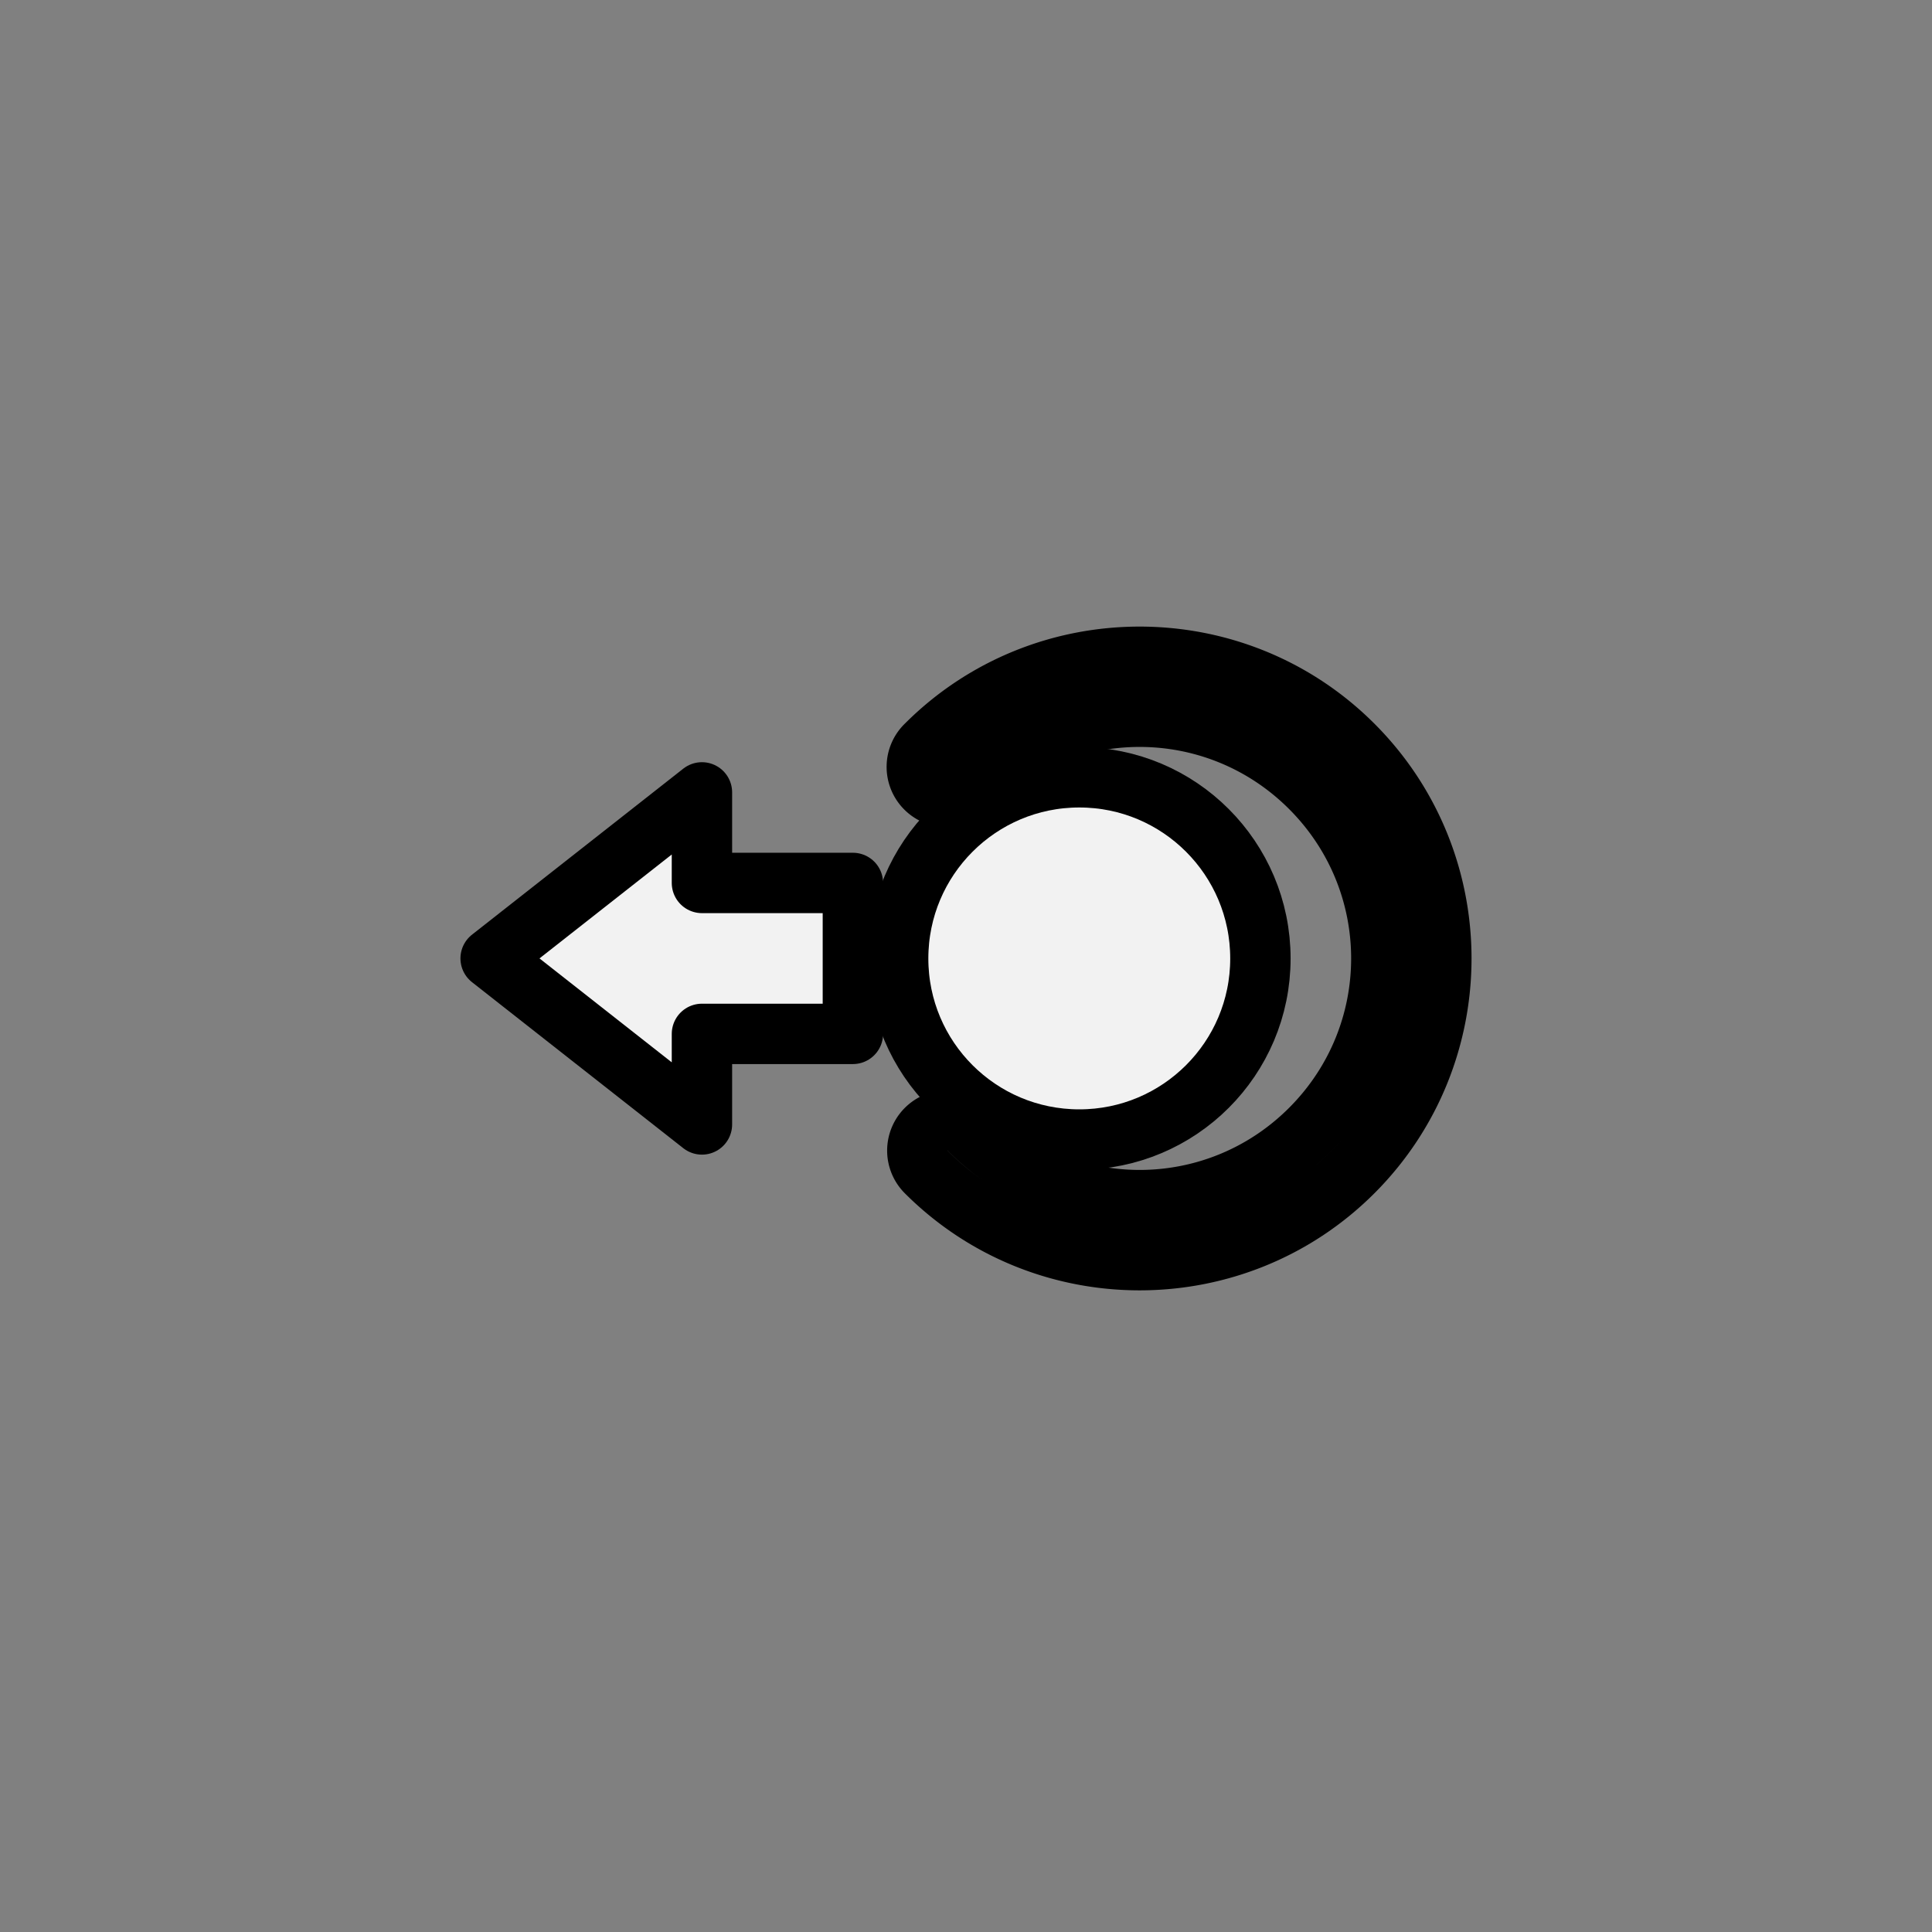 <?xml version="1.0" encoding="UTF-8" standalone="no"?>
<!-- Created with Inkscape (http://www.inkscape.org/) -->

<svg
   xmlns:dc="http://purl.org/dc/elements/1.1/"
   xmlns:cc="http://creativecommons.org/ns#"
   xmlns:rdf="http://www.w3.org/1999/02/22-rdf-syntax-ns#"
   xmlns:svg="http://www.w3.org/2000/svg"
   xmlns="http://www.w3.org/2000/svg"
   xmlns:sodipodi="http://sodipodi.sourceforge.net/DTD/sodipodi-0.dtd"
   xmlns:inkscape="http://www.inkscape.org/namespaces/inkscape"
   id="svg4152"
   version="1.1"
   inkscape:version="0.92.3 (2405546, 2018-03-11)"
   width="64"
   height="64"
   xml:space="preserve"
   sodipodi:docname="input_STCK-L.svg"
   inkscape:export-filename="/Users/margetts/Desktop/Icon Workshop/Monochrome Plus June/png/Libretro - Pad.png"
   inkscape:export-xdpi="360"
   inkscape:export-ydpi="360"><rect width="100%" height="100%" fill="#808080" stroke="none"/><defs
     id="defs4156"><clipPath
       clipPathUnits="userSpaceOnUse"
       id="clipPath4166"><path
         d="M 0,64 64,64 64,0 0,0 0,64 z"
         id="path4168"
         inkscape:connector-curvature="0" /></clipPath></defs><sodipodi:namedview
     pagecolor="#ffffff"
     bordercolor="#666666"
     borderopacity="1"
     objecttolerance="10"
     gridtolerance="10"
     guidetolerance="10"
     inkscape:pageopacity="0"
     inkscape:pageshadow="2"
     inkscape:window-width="1920"
     inkscape:window-height="1001"
     id="namedview4154"
     showgrid="false"
     inkscape:zoom="7.5999999"
     inkscape:cx="40.544254"
     inkscape:cy="42.335017"
     inkscape:window-x="-9"
     inkscape:window-y="-9"
     inkscape:window-maximized="1"
     inkscape:current-layer="g4160"
     showguides="true"
     inkscape:guide-bbox="true"><inkscape:grid
       type="xygrid"
       id="grid836" /></sodipodi:namedview><g
     id="g4160"
     inkscape:groupmode="layer"
     inkscape:label="Libretro - Pad"
     transform="matrix(1.25,0,0,-1.25,0,64)"><g
       id="g830"
       transform="rotate(-90,25.6,25.801)"><path
         inkscape:connector-curvature="0"
         id="path824"
         d="m 25.6,38.398 c -2.049,0 -4.098,-0.781 -5.656,-2.34 -3.117,-3.117 -3.117,-8.195 0,-11.312 a 0.8,0.8 0 1 1 1.131,1.131 c -2.506,2.506 -2.506,6.545 0,9.051 2.506,2.506 6.545,2.506 9.051,0 2.506,-2.506 2.506,-6.545 0,-9.051 a 0.8,0.8 0 1 1 1.133,-1.131 c 3.117,3.117 3.117,8.195 0,11.312 -1.559,1.559 -3.609,2.34 -5.658,2.34 z"
         style="color:#000000;font-style:normal;font-variant:normal;font-weight:normal;font-stretch:normal;font-size:medium;line-height:normal;font-family:sans-serif;font-variant-ligatures:normal;font-variant-position:normal;font-variant-caps:normal;font-variant-numeric:normal;font-variant-alternates:normal;font-feature-settings:normal;text-indent:0;text-align:start;text-decoration:none;text-decoration-line:none;text-decoration-style:solid;text-decoration-color:#000000;letter-spacing:normal;word-spacing:normal;text-transform:none;writing-mode:lr-tb;direction:ltr;text-orientation:mixed;dominant-baseline:auto;baseline-shift:baseline;text-anchor:start;white-space:normal;shape-padding:0;clip-rule:nonzero;display:inline;overflow:visible;visibility:visible;opacity:1;isolation:auto;mix-blend-mode:normal;color-interpolation:sRGB;color-interpolation-filters:linearRGB;solid-color:#000000;solid-opacity:1;vector-effect:none;fill:#f2f2f2;fill-opacity:1;fill-rule:nonzero;stroke:#000000;stroke-width:1.6;stroke-linecap:round;stroke-linejoin:round;stroke-miterlimit:4;stroke-dasharray:none;stroke-dashoffset:0;stroke-opacity:1;paint-order:markers stroke fill;color-rendering:auto;image-rendering:auto;shape-rendering:auto;text-rendering:auto;enable-background:accumulate" /><path
         inkscape:connector-curvature="0"
         id="path958"
         d="m 20.8,28.803 c 0,-2.651 2.15,-4.8 4.802,-4.8 2.652,0 4.798,2.149 4.798,4.8 0,2.651 -2.146,4.8 -4.798,4.8 -2.652,0 -4.802,-2.149 -4.802,-4.8 z"
         style="opacity:1;vector-effect:none;fill:#f2f2f2;fill-opacity:1;stroke:#000000;stroke-width:1.6;stroke-linecap:butt;stroke-linejoin:miter;stroke-miterlimit:4;stroke-dasharray:none;stroke-dashoffset:0;stroke-opacity:1;paint-order:markers stroke fill" /><path
         id="rect959"
         transform="matrix(0.8,0,0,-0.8,0,51.2)"
         d="m 29.5,35.496 v 5 h -3 l 5.5,7 5.5,-7 h -3 v -5 z"
         style="opacity:1;vector-effect:none;fill:#f2f2f2;fill-opacity:1;stroke:#000000;stroke-width:2;stroke-linecap:butt;stroke-linejoin:round;stroke-miterlimit:4;stroke-dasharray:none;stroke-dashoffset:0;stroke-opacity:1;paint-order:markers stroke fill"
         inkscape:connector-curvature="0" /></g></g></svg>